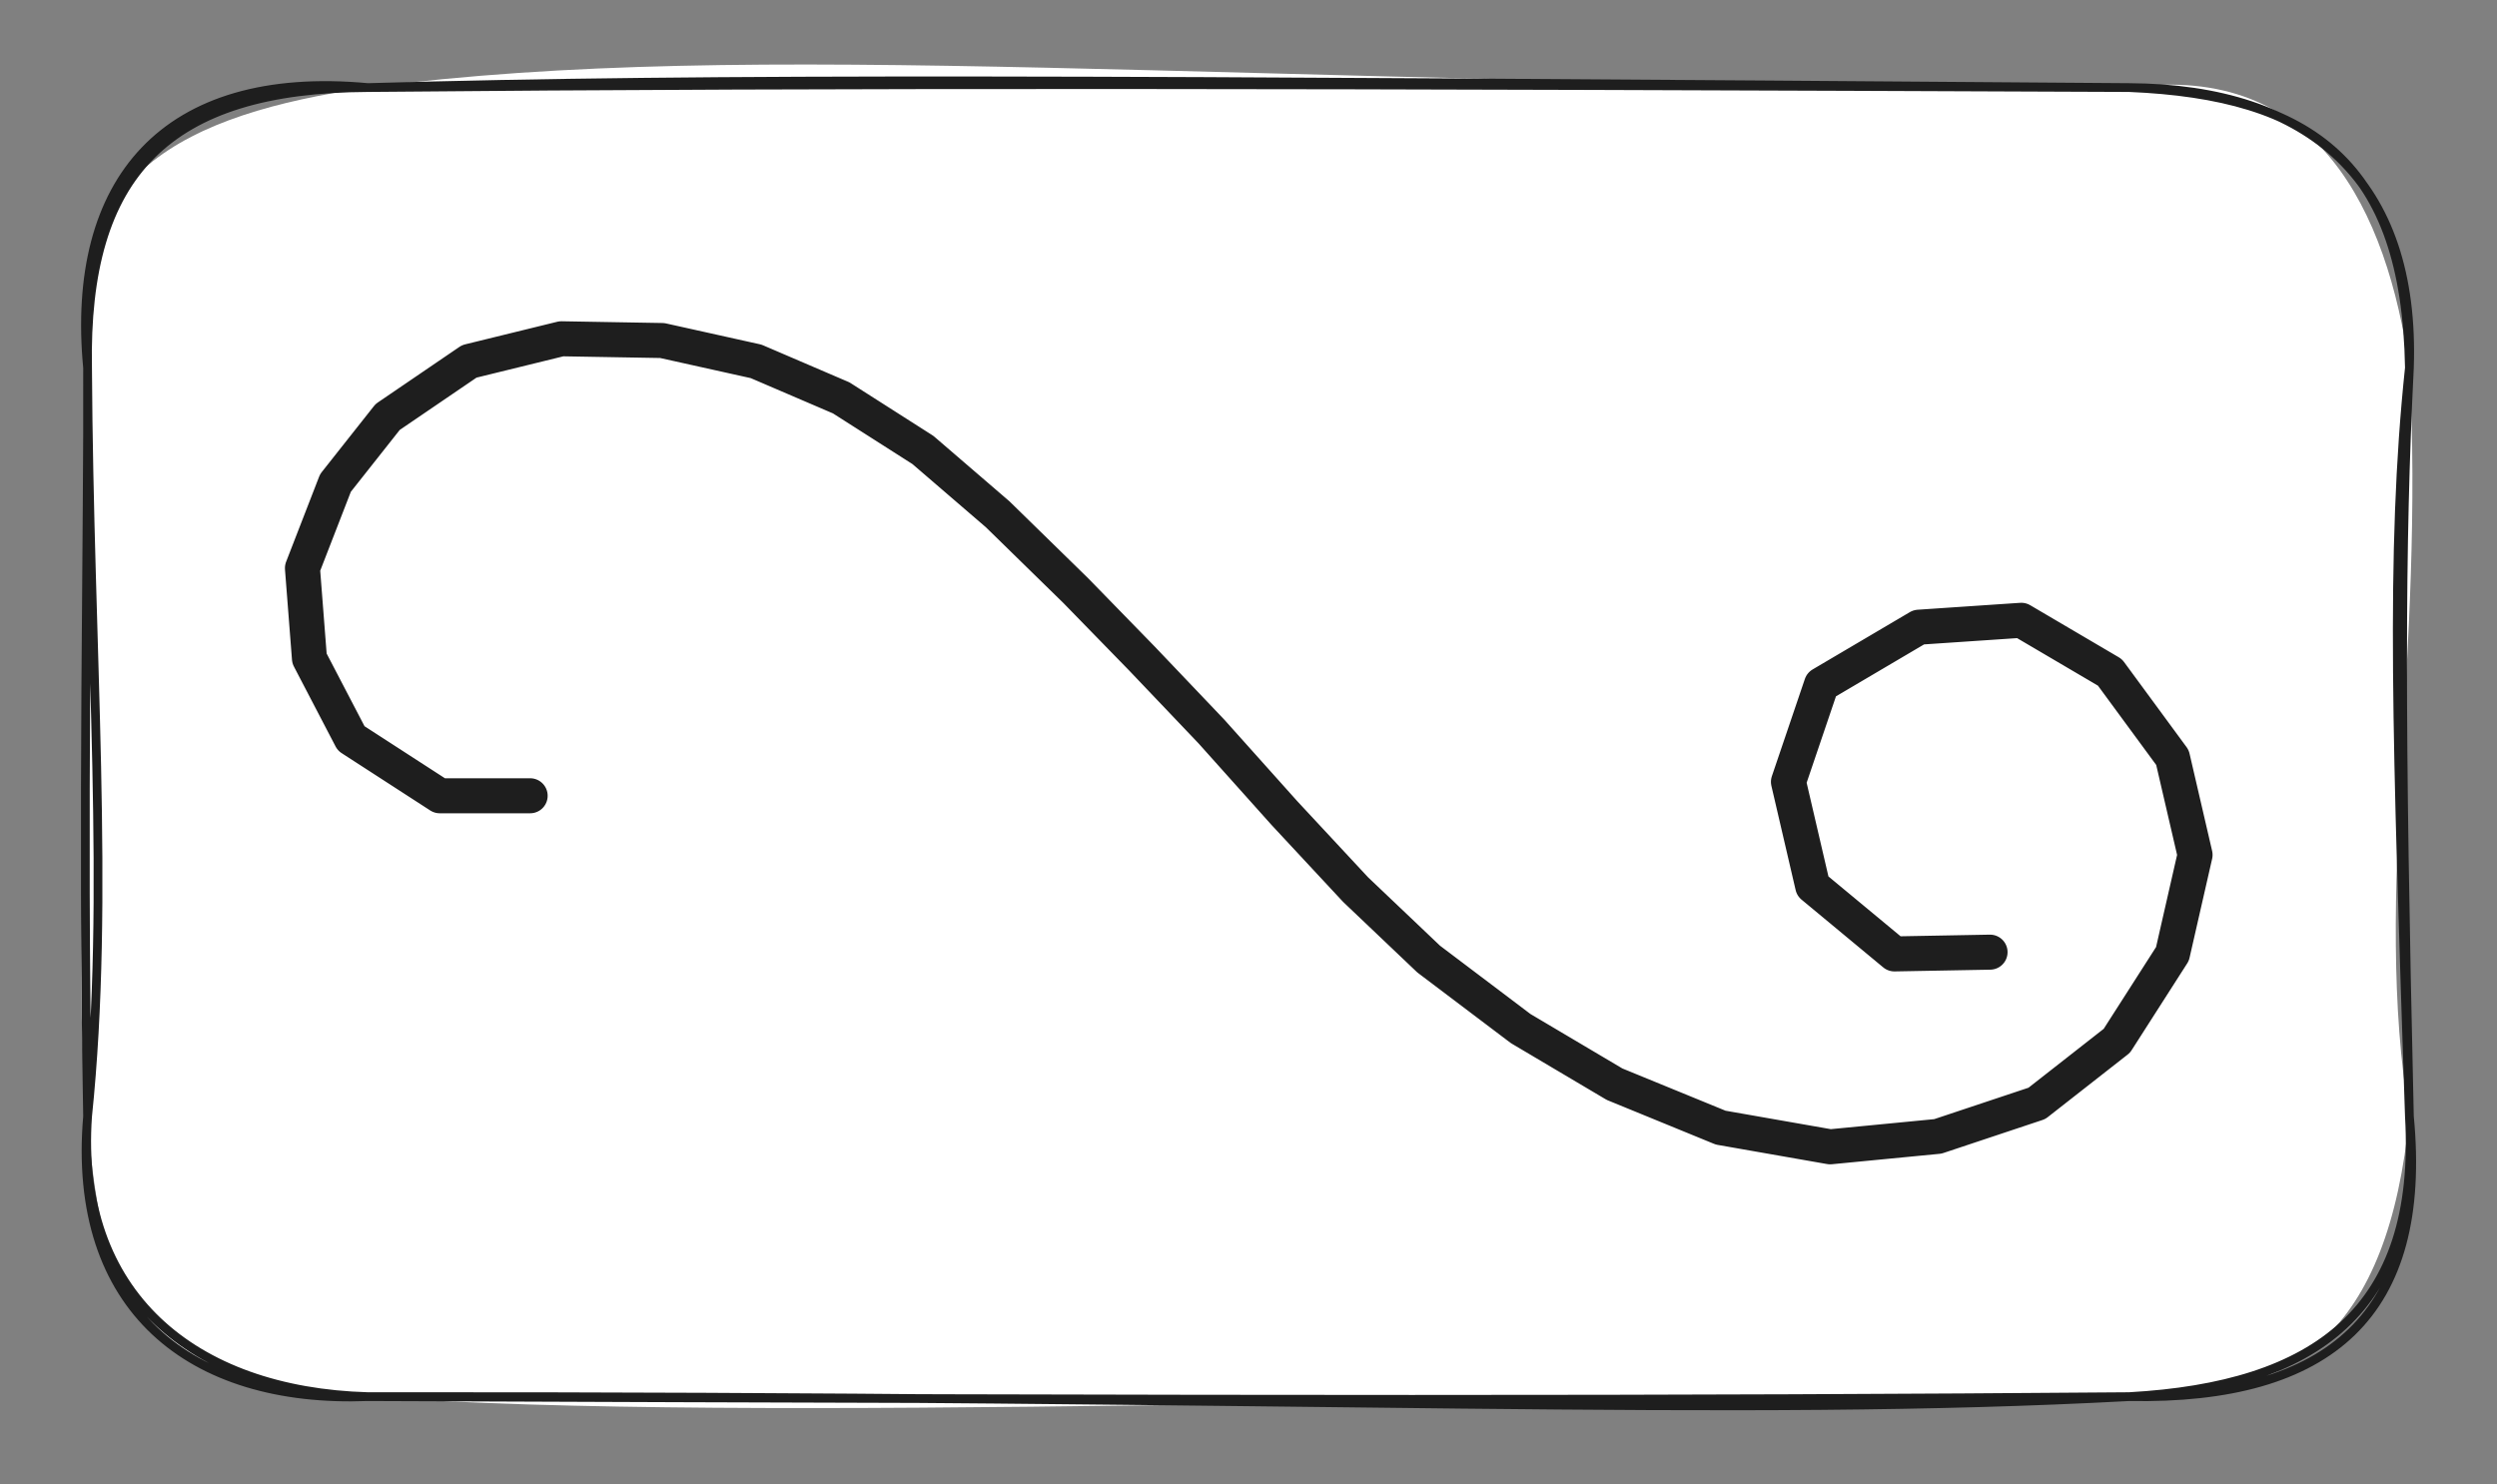 <svg version="1.1" xmlns="http://www.w3.org/2000/svg" viewBox="0 0 285.122 169.496" width="285.122" height="169.496"><rect x="0" y="0" width="285.122" height="169.496" fill="#808080" stroke="none"/><!-- svg-source:excalidraw --><defs><style class="style-fonts">
      </style></defs><g stroke-linecap="round" transform="translate(10 10) rotate(0 132.561 74.748)"><path d="M32 0 C77.24 -5.8, 126.48 -0.24, 233.12 0 C254.62 -2.93, 262.56 14.08, 265.12 32 C266.92 64.93, 260.85 91.98, 265.12 117.5 C262.69 142.15, 251.95 150.19, 233.12 149.5 C156.58 148.96, 76.82 152.69, 32 149.5 C7.45 148.85, 1.55 140.46, 0 117.5 C-2.33 93.48, 1.88 70.88, 0 32 C-3.34 9.88, 11.13 3.04, 32 0" stroke="none" stroke-width="0" fill="#ffffff"></path><path d="M32 0 C71.77 -1.14, 113.3 -0.89, 233.12 0 M32 0 C86.82 -0.52, 143.52 -0.37, 233.12 0 M233.12 0 C253.96 0.87, 264.72 8.67, 265.12 32 M233.12 0 C253.84 0.1, 265.86 10.69, 265.12 32 M265.12 32 C262.88 53.22, 263.71 74.89, 265.12 117.5 M265.12 32 C264.1 52.46, 264.07 72.13, 265.12 117.5 M265.12 117.5 C266.39 139.65, 254.43 148.31, 233.12 149.5 M265.12 117.5 C267.29 140.04, 256.07 149.93, 233.12 149.5 M233.12 149.5 C187.67 151.94, 142.09 149.37, 32 149.5 M233.12 149.5 C182.48 149.91, 132.48 149.91, 32 149.5 M32 149.5 C11.79 150.29, -1.89 139.47, 0 117.5 M32 149.5 C12.03 148.93, -1.41 137.72, 0 117.5 M0 117.5 C2.6 92.52, 0.18 64.37, 0 32 M0 117.5 C-0.63 82.56, 0.09 50.55, 0 32 M0 32 C-0.42 9.76, 9.18 0.1, 32 0 M0 32 C-2.02 10.69, 8.77 -2.15, 32 0" stroke="#1e1e1e" stroke-width="1" fill="none"></path></g><g stroke-linecap="round"><g transform="translate(60.535 90.879) rotate(0 82.058 -6.053)"><path d="M0 0 C-3.4 0, -6.8 0, -10.32 0 M0 0 C-3.35 0, -6.7 0, -10.32 0 M-10.32 0 C-13.93 -2.34, -17.54 -4.67, -20.44 -6.55 M-10.32 0 C-14.02 -2.4, -17.73 -4.79, -20.44 -6.55 M-20.44 -6.55 C-21.63 -8.83, -22.82 -11.11, -25.2 -15.68 M-20.44 -6.55 C-21.55 -8.68, -22.66 -10.8, -25.2 -15.68 M-25.2 -15.68 C-25.4 -18.29, -25.6 -20.89, -26 -26 M-25.2 -15.68 C-25.47 -19.18, -25.74 -22.69, -26 -26 M-26 -26 C-25.03 -28.49, -24.07 -30.98, -22.23 -35.72 M-26 -26 C-24.66 -29.45, -23.32 -32.91, -22.23 -35.72 M-22.23 -35.72 C-20.2 -38.29, -18.17 -40.86, -16.27 -43.26 M-22.23 -35.72 C-20.07 -38.46, -17.91 -41.19, -16.27 -43.26 M-16.27 -43.26 C-13.27 -45.3, -10.28 -47.34, -6.95 -49.61 M-16.27 -43.26 C-14.28 -44.62, -12.29 -45.97, -6.95 -49.61 M-6.95 -49.61 C-3.88 -50.36, -0.81 -51.12, 3.57 -52.19 M-6.95 -49.61 C-3.96 -50.34, -0.98 -51.08, 3.57 -52.19 M3.57 -52.19 C7.78 -52.12, 11.99 -52.05, 15.08 -51.99 M3.57 -52.19 C6.24 -52.15, 8.91 -52.1, 15.08 -51.99 M15.08 -51.99 C17.48 -51.46, 19.88 -50.93, 25.8 -49.61 M15.08 -51.99 C18.87 -51.15, 22.65 -50.31, 25.8 -49.61 M25.8 -49.61 C28.28 -48.55, 30.77 -47.48, 35.52 -45.44 M25.8 -49.61 C29.09 -48.2, 32.37 -46.79, 35.52 -45.44 M35.52 -45.44 C38.35 -43.64, 41.17 -41.84, 44.85 -39.49 M35.52 -45.44 C37.63 -44.1, 39.74 -42.75, 44.85 -39.49 M44.85 -39.49 C46.6 -37.99, 48.35 -36.48, 53.38 -32.15 M44.85 -39.49 C47.95 -36.82, 51.05 -34.15, 53.38 -32.15 M53.38 -32.15 C56.43 -29.17, 59.47 -26.2, 62.31 -23.42 M53.38 -32.15 C56.59 -29.01, 59.8 -25.87, 62.31 -23.42 M62.31 -23.42 C65.13 -20.52, 67.95 -17.63, 69.85 -15.68 M62.31 -23.42 C64.14 -21.54, 65.96 -19.67, 69.85 -15.68 M69.85 -15.68 C73 -12.37, 76.14 -9.07, 77.79 -7.34 M69.85 -15.68 C71.55 -13.89, 73.25 -12.11, 77.79 -7.34 M77.79 -7.34 C80.04 -4.82, 82.3 -2.3, 86.13 1.98 M77.79 -7.34 C79.55 -5.38, 81.3 -3.41, 86.13 1.98 M86.13 1.98 C89.18 5.26, 92.23 8.54, 94.26 10.72 M86.13 1.98 C88.19 4.2, 90.26 6.42, 94.26 10.72 M94.26 10.72 C97.16 13.48, 100.07 16.24, 102.6 18.65 M94.26 10.72 C96.01 12.38, 97.76 14.05, 102.6 18.65 M102.6 18.65 C105.02 20.48, 107.44 22.31, 113.11 26.59 M102.6 18.65 C106.23 21.39, 109.86 24.13, 113.11 26.59 M113.11 26.59 C115.35 27.92, 117.58 29.24, 123.83 32.94 M113.11 26.59 C116.15 28.39, 119.18 30.18, 123.83 32.94 M123.83 32.94 C128.2 34.73, 132.57 36.52, 135.94 37.9 M123.83 32.94 C128.17 34.72, 132.51 36.5, 135.94 37.9 M135.94 37.9 C140.93 38.78, 145.92 39.65, 148.44 40.09 M135.94 37.9 C140.64 38.72, 145.34 39.55, 148.44 40.09 M148.44 40.09 C151.07 39.83, 153.7 39.58, 160.74 38.9 M148.44 40.09 C152.95 39.65, 157.45 39.21, 160.74 38.9 M160.74 38.9 C163.18 38.08, 165.62 37.27, 172.05 35.13 M160.74 38.9 C164.59 37.61, 168.43 36.33, 172.05 35.13 M172.05 35.13 C174.63 33.11, 177.2 31.09, 181.18 27.98 M172.05 35.13 C174.29 33.37, 176.53 31.62, 181.18 27.98 M181.18 27.98 C183.08 25.01, 184.98 22.04, 187.53 18.06 M181.18 27.98 C183.25 24.74, 185.32 21.51, 187.53 18.06 M187.53 18.06 C188.32 14.6, 189.11 11.13, 190.11 6.75 M187.53 18.06 C188.24 14.95, 188.95 11.84, 190.11 6.75 M190.11 6.75 C189.5 4.1, 188.88 1.44, 187.53 -4.37 M190.11 6.75 C189.1 2.4, 188.09 -1.95, 187.53 -4.37 M187.53 -4.37 C185.58 -7.02, 183.63 -9.67, 180.39 -14.09 M187.53 -4.37 C185.12 -7.65, 182.71 -10.93, 180.39 -14.09 M180.39 -14.09 C176.65 -16.29, 172.91 -18.49, 170.27 -20.04 M180.39 -14.09 C177.41 -15.84, 174.43 -17.59, 170.27 -20.04 M170.27 -20.04 C167.74 -19.87, 165.21 -19.7, 158.56 -19.25 M170.27 -20.04 C166.54 -19.79, 162.81 -19.54, 158.56 -19.25 M158.56 -19.25 C154.41 -16.8, 150.26 -14.36, 147.45 -12.7 M158.56 -19.25 C155.26 -17.3, 151.95 -15.36, 147.45 -12.7 M147.45 -12.7 C146.63 -10.29, 145.81 -7.88, 143.68 -1.59 M147.45 -12.7 C146.29 -9.29, 145.13 -5.89, 143.68 -1.59 M143.68 -1.59 C144.46 1.76, 145.24 5.1, 146.45 10.32 M143.68 -1.59 C144.69 2.76, 145.71 7.11, 146.45 10.32 M146.45 10.32 C148.35 11.89, 150.24 13.46, 155.78 18.06 M146.45 10.32 C150.13 13.37, 153.8 16.41, 155.78 18.06 M155.78 18.06 C158.7 18.01, 161.61 17.95, 166.7 17.86 M155.78 18.06 C159.79 17.99, 163.8 17.91, 166.7 17.86" stroke="#1e1e1e" stroke-width="4" fill="none"></path></g></g><mask></mask></svg>
